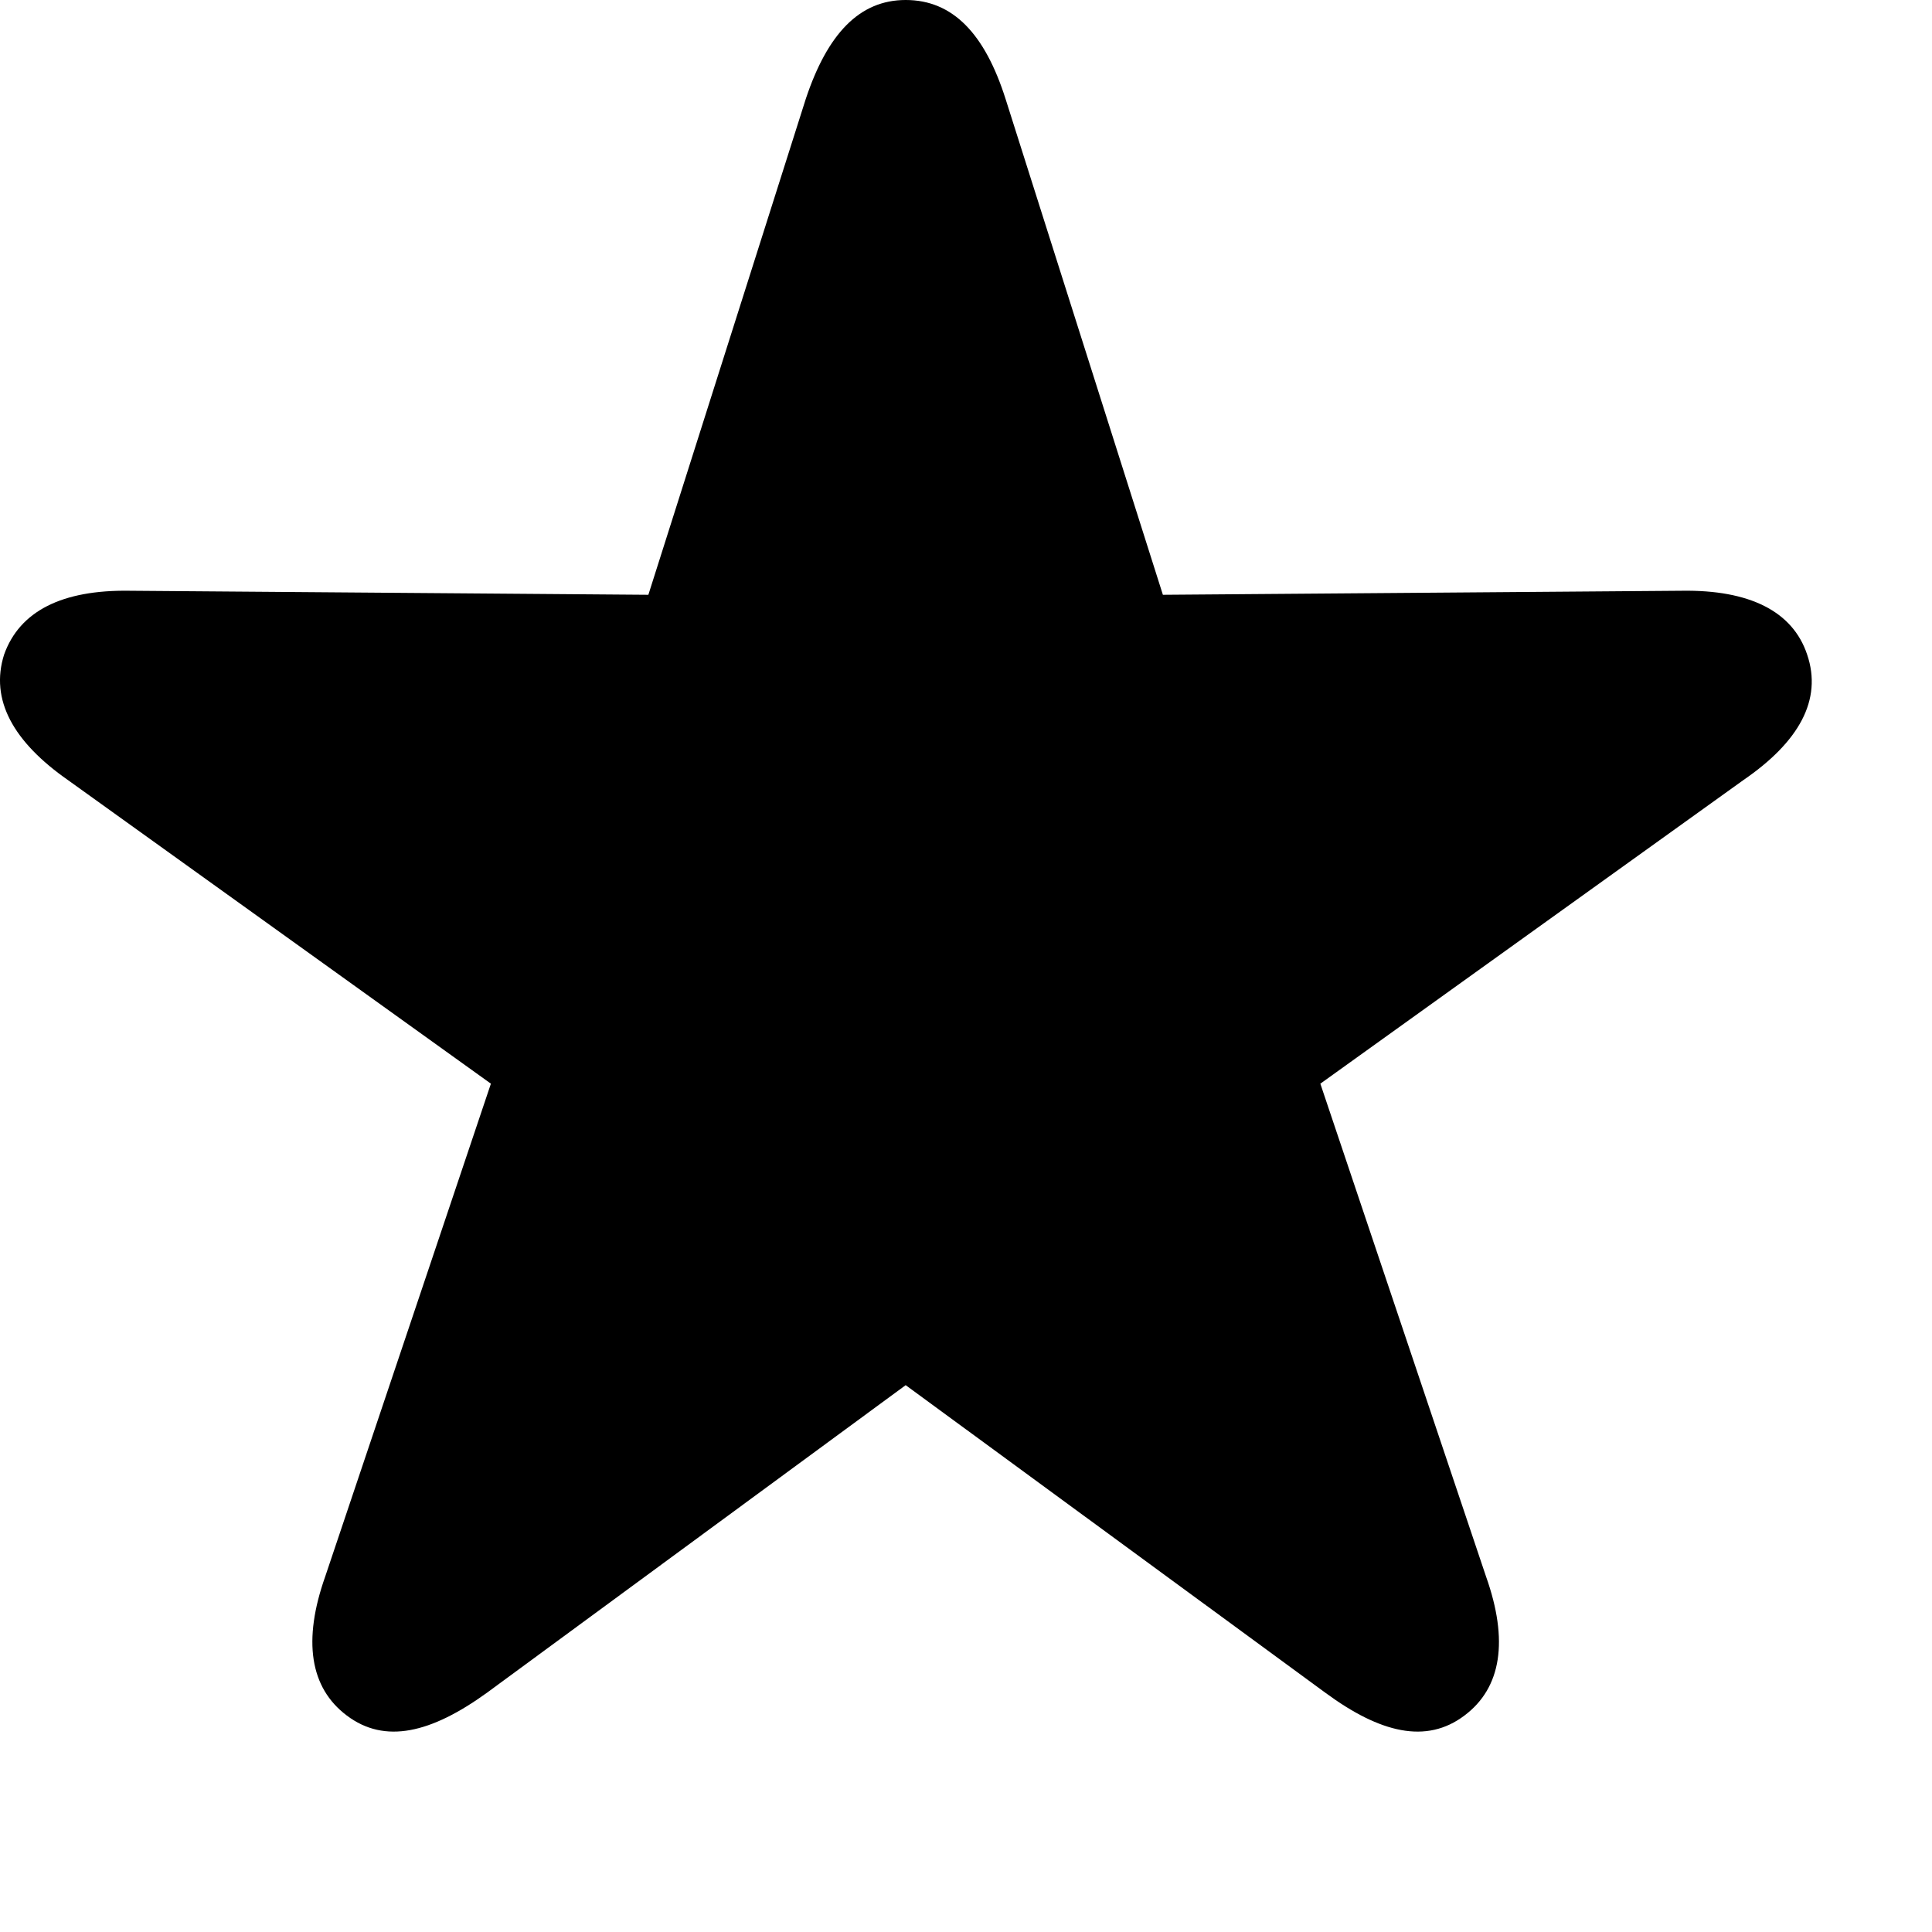 <?xml version="1.0" encoding="UTF-8"?>
<!-- Generator: Apple Native CoreSVG 232.5 -->
<!DOCTYPE svg PUBLIC "-//W3C//DTD SVG 1.1//EN" "http://www.w3.org/Graphics/SVG/1.1/DTD/svg11.dtd">
<svg version="1.1" xmlns="http://www.w3.org/2000/svg" xmlns:xlink="http://www.w3.org/1999/xlink" width="22" height="22">
	<g>
		<rect height="22" opacity="0" width="22" x="0" y="0" />
		<path d="M3.949 19.535C4.383 19.863 4.91 19.734 5.543 19.277L10.313 15.773L15.094 19.277C15.715 19.734 16.242 19.863 16.676 19.535C17.098 19.219 17.18 18.68 16.922 17.953L15.035 12.34L19.852 8.883C20.485 8.449 20.754 7.969 20.578 7.453C20.414 6.961 19.922 6.715 19.149 6.727L13.242 6.773L11.45 1.125C11.215 0.387 10.852 0 10.313 0C9.785 0 9.422 0.387 9.176 1.125L7.383 6.773L1.477 6.727C0.703 6.715 0.223 6.961 0.047 7.453C-0.117 7.969 0.153 8.449 0.774 8.883L5.59 12.34L3.703 17.953C3.446 18.68 3.528 19.219 3.949 19.535Z" />
	</g>
</svg>
